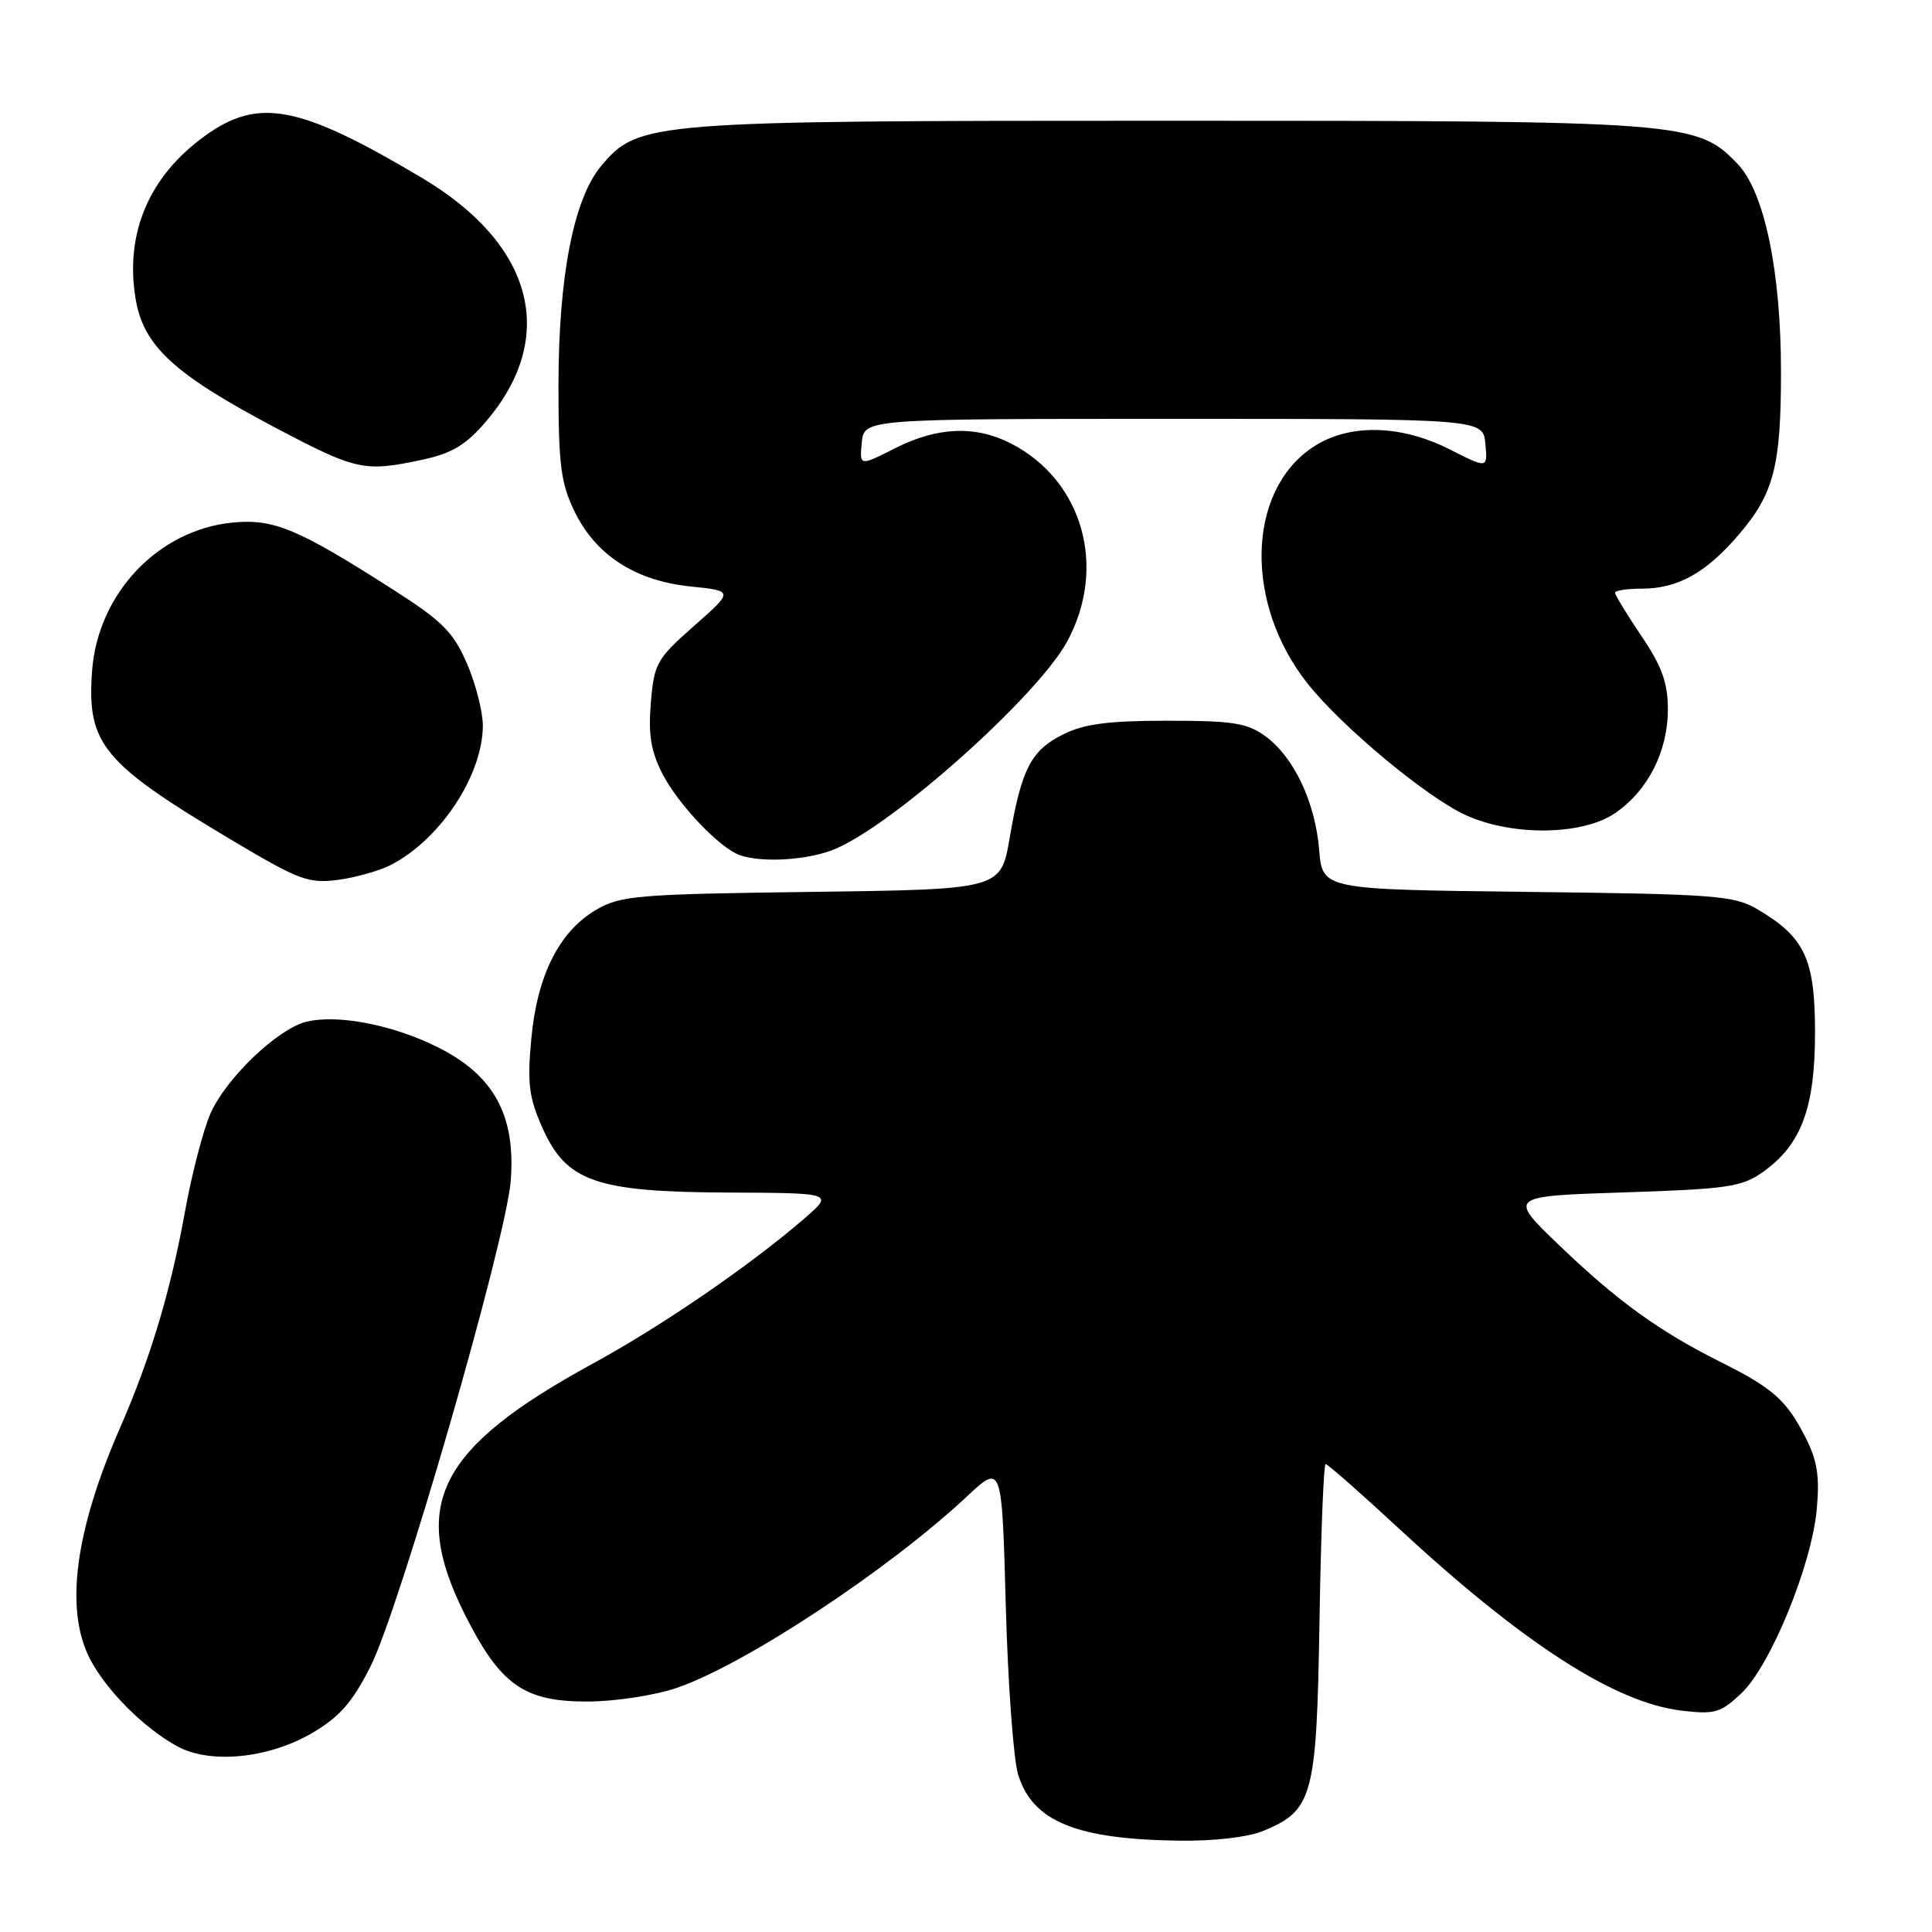 <?xml version="1.0" encoding="UTF-8" standalone="no"?>
<!DOCTYPE svg PUBLIC "-//W3C//DTD SVG 1.1//EN" "http://www.w3.org/Graphics/SVG/1.1/DTD/svg11.dtd" >
<svg xmlns="http://www.w3.org/2000/svg" xmlns:xlink="http://www.w3.org/1999/xlink" version="1.1" viewBox="0 0 256 256">
 <g >
 <path fill="currentColor"
d=" M 167.45 242.58 C 173.98 239.86 174.46 238.03 174.84 214.80 C 175.02 203.36 175.39 194.00 175.66 194.00 C 175.93 194.00 180.28 197.83 185.32 202.50 C 201.81 217.77 213.98 225.62 222.82 226.67 C 227.22 227.19 228.00 226.96 230.74 224.37 C 234.59 220.74 240.06 207.39 240.73 199.99 C 241.13 195.63 240.80 193.52 239.23 190.45 C 236.72 185.53 234.93 183.94 228.00 180.48 C 219.88 176.42 214.31 172.40 206.66 165.06 C 199.81 158.50 199.81 158.50 215.16 158.00 C 228.97 157.55 230.81 157.28 233.63 155.27 C 238.69 151.66 240.50 146.81 240.50 136.82 C 240.50 127.07 239.16 124.19 232.90 120.50 C 229.77 118.66 227.37 118.47 202.37 118.18 C 175.24 117.86 175.24 117.86 174.80 112.65 C 174.28 106.29 171.46 100.33 167.68 97.56 C 165.26 95.80 163.38 95.50 154.68 95.50 C 146.89 95.50 143.65 95.92 140.89 97.30 C 136.62 99.43 135.36 101.85 133.79 111.01 C 132.62 117.85 132.62 117.85 107.56 118.18 C 84.43 118.48 82.23 118.66 79.00 120.55 C 74.10 123.42 71.18 129.22 70.40 137.64 C 69.85 143.50 70.09 145.41 71.83 149.35 C 75.03 156.58 78.89 157.94 96.50 158.02 C 110.50 158.08 110.50 158.08 106.50 161.53 C 99.34 167.71 87.69 175.70 78.61 180.65 C 58.09 191.85 54.27 199.28 61.55 213.84 C 66.29 223.30 69.42 225.51 78.00 225.46 C 81.58 225.44 86.81 224.63 89.63 223.67 C 98.67 220.59 117.69 208.04 128.12 198.29 C 132.76 193.95 132.76 193.95 133.27 212.73 C 133.55 223.05 134.29 233.14 134.91 235.15 C 136.83 241.36 142.60 243.72 156.28 243.90 C 160.96 243.96 165.42 243.43 167.45 242.58 Z  M 41.37 229.63 C 45.00 227.50 46.69 225.57 49.09 220.82 C 52.98 213.11 67.03 164.47 67.67 156.50 C 68.36 147.81 65.45 142.47 58.00 138.76 C 52.04 135.78 44.67 134.36 40.55 135.40 C 36.77 136.35 29.96 142.87 27.91 147.50 C 26.94 149.70 25.41 155.55 24.52 160.50 C 22.61 171.06 19.95 179.94 15.94 189.12 C 9.92 202.87 8.56 213.28 11.91 219.79 C 14.08 223.99 19.06 228.98 23.50 231.40 C 27.86 233.78 35.60 233.01 41.37 229.63 Z  M 51.79 114.61 C 58.35 111.22 63.93 102.77 63.98 96.19 C 63.99 94.36 63.05 90.66 61.89 87.96 C 60.08 83.77 58.66 82.33 52.14 78.16 C 39.47 70.05 36.28 68.72 30.85 69.24 C 20.96 70.19 12.94 78.66 12.20 88.93 C 11.50 98.63 13.58 101.13 31.00 111.49 C 39.60 116.61 40.90 117.09 44.77 116.59 C 47.11 116.28 50.27 115.39 51.79 114.61 Z  M 110.62 112.51 C 118.44 109.25 137.46 92.25 141.40 85.01 C 146.75 75.17 143.47 63.62 133.93 58.75 C 129.22 56.35 124.21 56.56 118.61 59.39 C 113.89 61.78 113.89 61.78 114.19 58.64 C 114.50 55.50 114.50 55.50 155.50 55.50 C 196.50 55.50 196.50 55.50 196.82 58.80 C 197.13 62.10 197.13 62.10 192.10 59.55 C 185.51 56.21 178.62 56.11 173.90 59.29 C 165.17 65.17 164.88 80.04 173.29 90.61 C 177.83 96.33 189.09 105.68 194.22 108.01 C 200.40 110.82 209.69 110.70 214.00 107.75 C 218.35 104.78 221.00 99.58 221.00 94.00 C 221.00 90.48 220.22 88.31 217.50 84.28 C 215.57 81.42 214.00 78.84 214.00 78.54 C 214.00 78.24 215.60 78.00 217.55 78.00 C 222.31 78.00 226.07 75.91 230.40 70.84 C 235.04 65.42 235.99 61.78 235.99 49.32 C 236.00 36.00 233.80 25.45 230.26 21.74 C 224.85 16.10 223.50 16.00 155.00 16.00 C 85.85 16.00 84.62 16.10 79.66 21.99 C 76.01 26.33 74.00 36.66 74.00 51.13 C 74.00 61.56 74.31 64.02 76.12 67.75 C 78.93 73.56 84.18 76.96 91.50 77.71 C 97.23 78.30 97.23 78.30 91.96 82.94 C 87.01 87.31 86.67 87.91 86.24 93.12 C 85.89 97.37 86.25 99.56 87.80 102.58 C 89.88 106.60 95.32 112.33 98.00 113.30 C 100.93 114.36 107.12 113.98 110.62 112.51 Z  M 55.94 60.92 C 59.89 60.07 61.72 58.98 64.37 55.88 C 73.96 44.68 70.74 32.39 55.91 23.57 C 39.67 13.91 34.25 12.86 27.12 18.03 C 19.77 23.35 16.56 30.85 17.95 39.48 C 18.97 45.84 22.98 49.54 36.60 56.73 C 47.24 62.34 48.27 62.56 55.94 60.92 Z "/>
</g>
</svg>